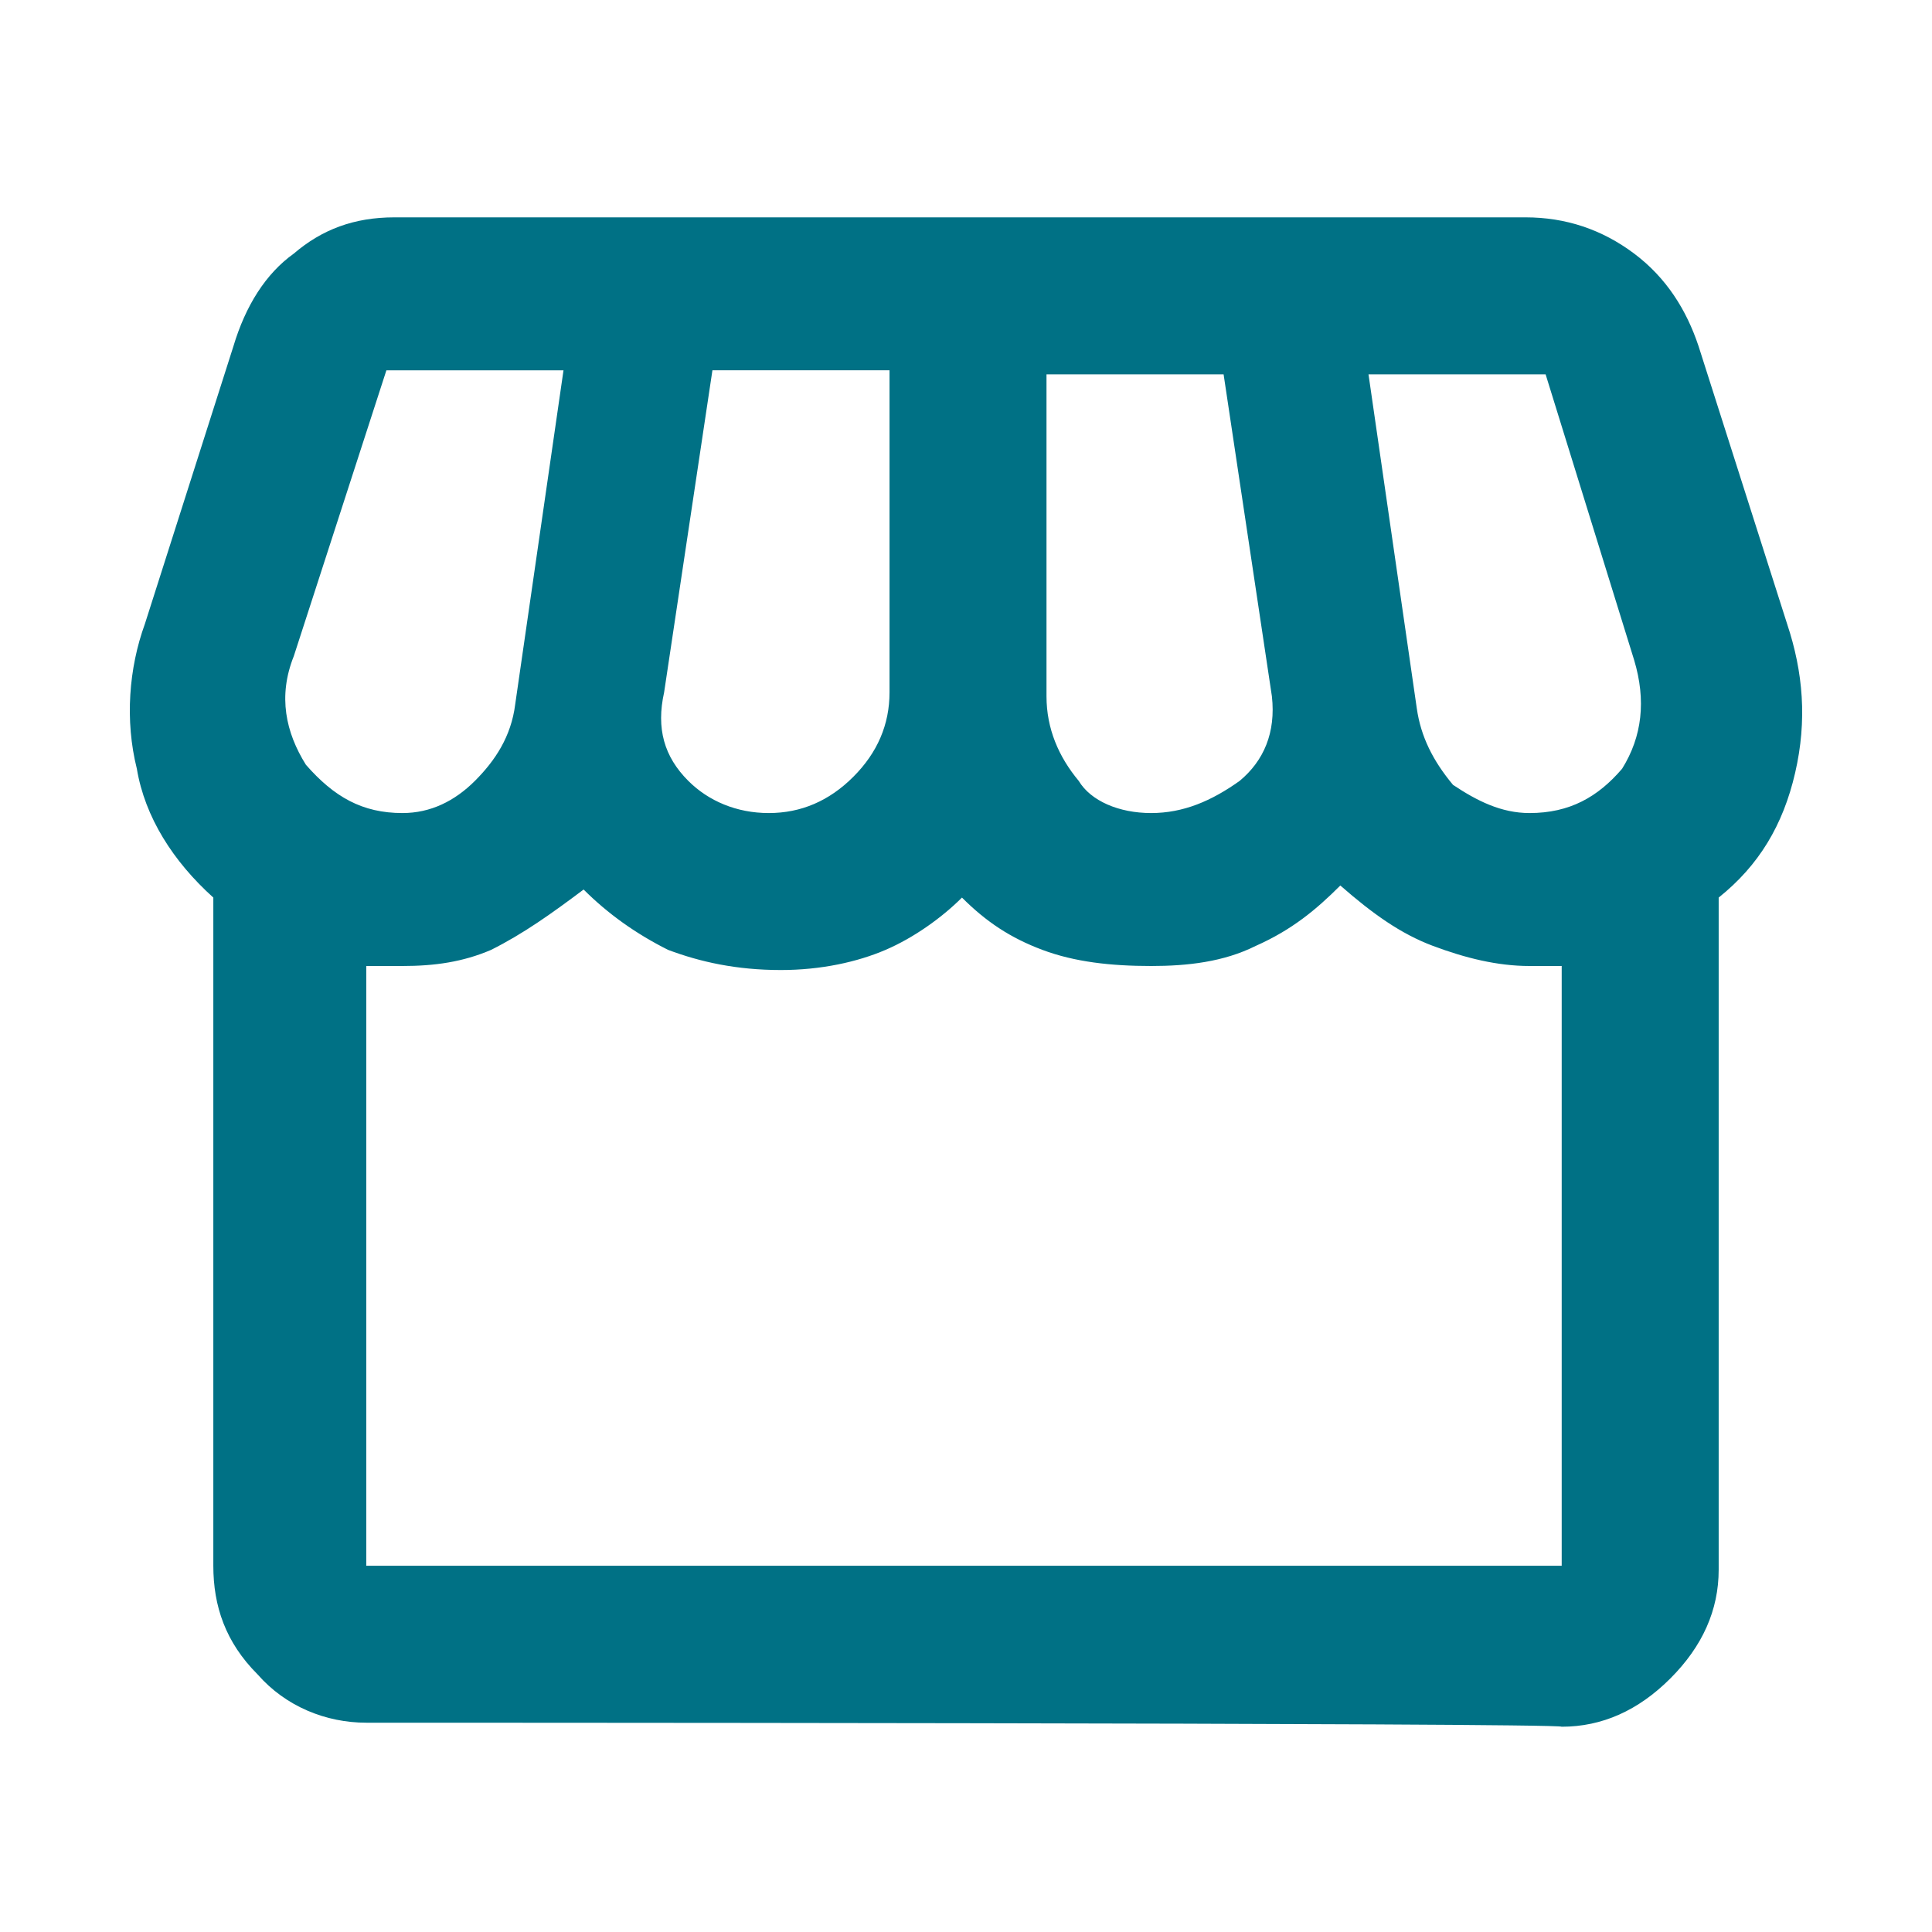 <?xml version="1.0" encoding="utf-8"?>
<!-- Generator: Adobe Illustrator 27.5.0, SVG Export Plug-In . SVG Version: 6.00 Build 0)  -->
<svg version="1.1" id="Layer_1" xmlns="http://www.w3.org/2000/svg" xmlns:xlink="http://www.w3.org/1999/xlink" x="0px" y="0px"
	 viewBox="0 0 48 48" style="enable-background:new 0 0 48 48;" xml:space="preserve">
<style type="text/css">
	.st0{fill:#007185;}
	.st1{fill:#00496F;}
</style>
<path class="st0" d="M9.1,42.8c-1,0-2-0.4-2.7-1.2c-0.8-0.8-1.1-1.7-1.1-2.7V22.3c-1-0.9-1.7-2-1.9-3.2c-0.3-1.2-0.2-2.5,0.2-3.6
	l2.2-6.9c0.3-1,0.8-1.8,1.5-2.3C8,5.7,8.8,5.4,9.8,5.4h28.1c1,0,1.9,0.3,2.7,0.9c0.8,0.6,1.3,1.4,1.6,2.3l2.2,6.9
	c0.4,1.2,0.5,2.4,0.2,3.7c-0.3,1.3-0.9,2.3-1.9,3.1v16.7c0,1-0.4,1.9-1.2,2.7c-0.8,0.8-1.7,1.2-2.7,1.2C38.8,42.8,9.1,42.8,9.1,42.8
	z M28.6,20.2c0.8,0,1.5-0.3,2.2-0.8c0.6-0.5,0.9-1.2,0.8-2.1l-1.2-8h-4.4v8c0,0.8,0.3,1.5,0.8,2.1C27.1,19.9,27.8,20.2,28.6,20.2z
	 M19.1,20.2c0.8,0,1.5-0.3,2.1-0.9c0.6-0.6,0.9-1.3,0.9-2.1v-8h-4.4l-1.2,8c-0.2,0.9,0,1.6,0.6,2.2C17.6,19.9,18.3,20.2,19.1,20.2z
	 M10,20.2c0.7,0,1.3-0.3,1.8-0.8c0.5-0.5,0.9-1.1,1-1.9L14,9.2H9.6l-2.3,7.1c-0.4,1-0.2,1.9,0.3,2.7C8.3,19.8,9,20.2,10,20.2z
	 M38,20.2c1,0,1.7-0.4,2.3-1.1c0.5-0.8,0.6-1.7,0.3-2.7l-2.2-7.1H34l1.2,8.3c0.1,0.7,0.4,1.3,0.9,1.9C36.7,19.9,37.3,20.2,38,20.2z
	 M9.1,38.9h29.7V24c0.1,0,0,0-0.2,0c-0.2,0-0.4,0-0.6,0c-0.8,0-1.6-0.2-2.4-0.5c-0.8-0.3-1.5-0.8-2.3-1.5c-0.6,0.6-1.2,1.1-2.1,1.5
	c-0.8,0.4-1.7,0.5-2.6,0.5c-1,0-1.9-0.1-2.7-0.4c-0.8-0.3-1.4-0.7-2-1.3c-0.5,0.5-1.2,1-1.9,1.3c-0.7,0.3-1.6,0.5-2.6,0.5
	c-1.1,0-2-0.2-2.8-0.5c-0.8-0.4-1.5-0.9-2.1-1.5c-0.8,0.6-1.5,1.1-2.3,1.5C11.5,23.9,10.8,24,10,24c-0.2,0-0.4,0-0.6,0
	c-0.2,0-0.2,0-0.3,0C9.1,24,9.1,38.9,9.1,38.9z M38.8,38.9H9.1H38.8z"/>
<g>
	<path class="st0" d="M-357.9-220.6v189.4l-55.7,55.7v-189.4C-413.6-195.6-388.6-220.6-357.9-220.6z"/>
	<polygon class="st0" points="-235.3,-31.2 -235.3,24.5 -413.6,24.5 -357.9,-31.2 	"/>
	<path class="st1" d="M-168.5-164.9L-168.5-164.9h-178.3v-55.7h122.6C-193.4-220.6-168.5-195.6-168.5-164.9"/>
	<polygon class="st1" points="-168.5,-98 -224.2,-42.3 -291,-42.3 -291,-98 	"/>
	<path class="st1" d="M-168.5-98v66.8c0,30.8-24.9,55.7-55.7,55.7v-66.8L-168.5-98z"/>
</g>
</svg>
